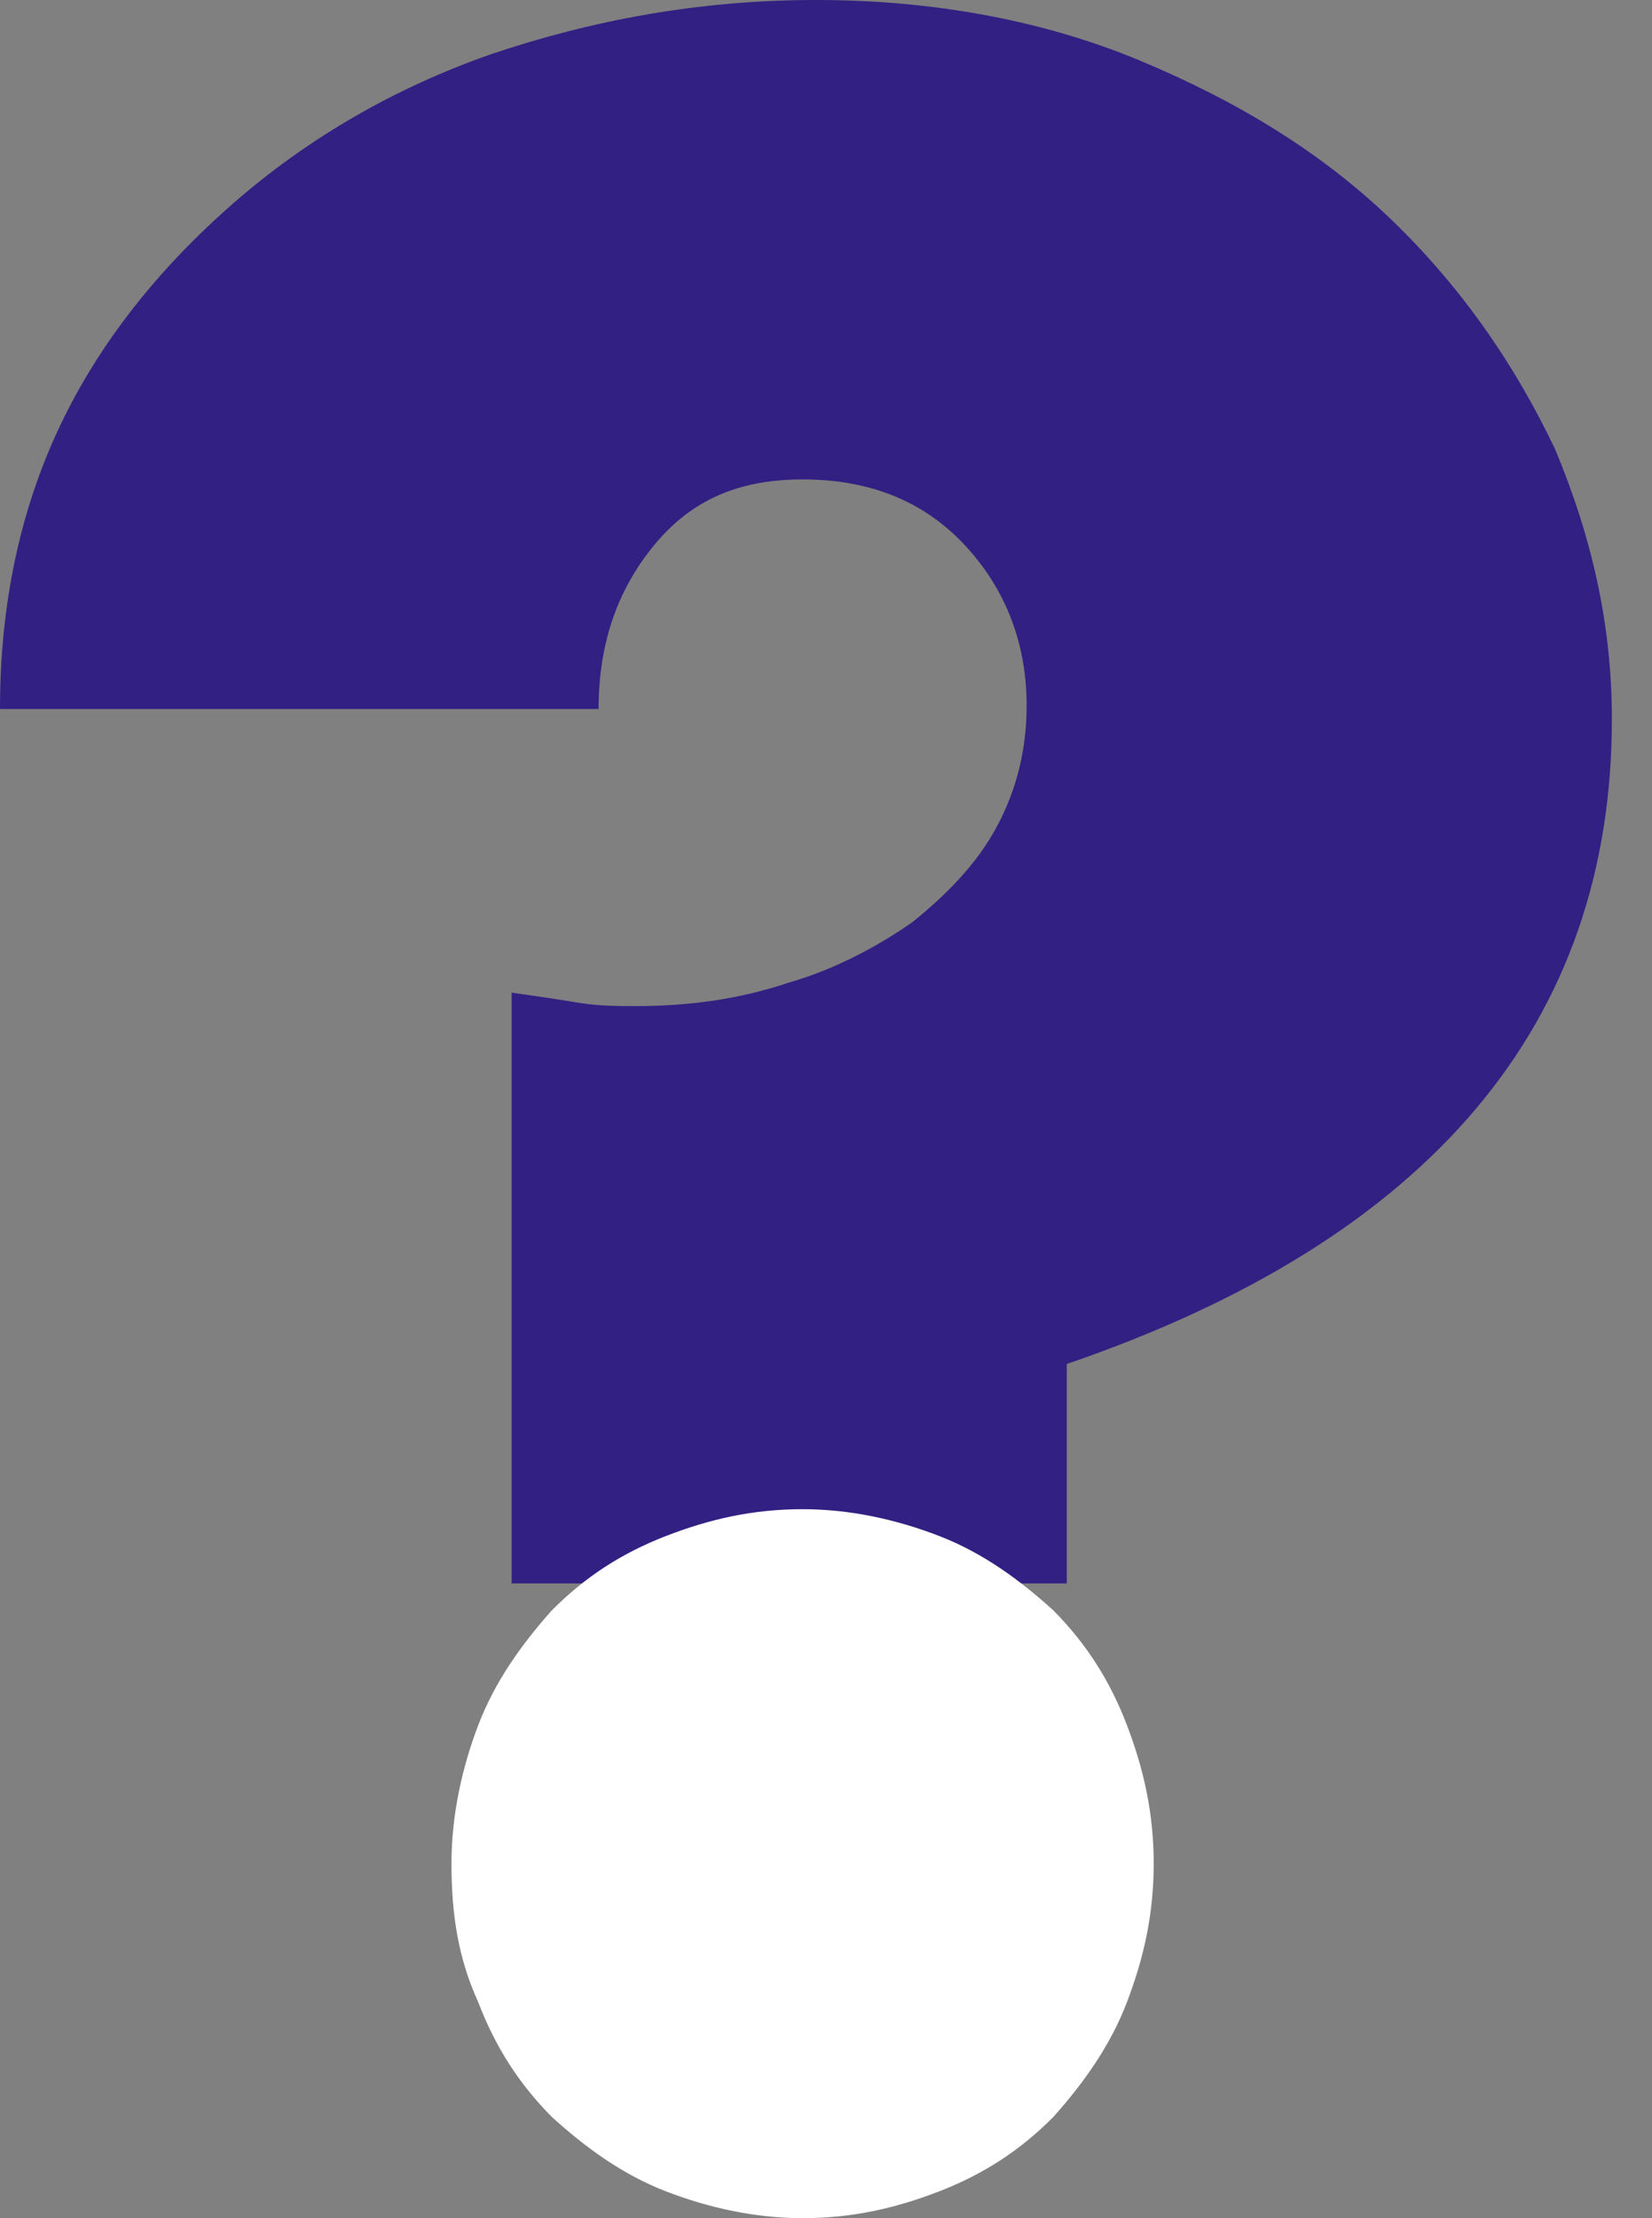 <svg width="38" height="51" viewBox="0 0 38 51" fill="none" xmlns="http://www.w3.org/2000/svg">
<rect x="0" y="0" width="38" height="51" fill="#808080" stroke="none"/>
<path d="M11.769 36.406V22.822C12.308 22.899 12.846 22.977 13.308 23.055C13.769 23.132 14.231 23.132 14.615 23.132C15.846 23.132 17 22.977 18.154 22.589C19.231 22.279 20.231 21.735 21 21.192C21.769 20.571 22.462 19.872 22.923 19.018C23.385 18.164 23.615 17.233 23.615 16.224C23.615 14.826 23.154 13.585 22.231 12.575C21.308 11.566 20.077 11.023 18.462 11.023C17 11.023 15.923 11.489 15.077 12.498C14.231 13.507 13.769 14.749 13.769 16.301H0C0 13.895 0.462 11.722 1.385 9.781C2.308 7.84 3.692 6.132 5.385 4.658C7.077 3.183 9.077 2.018 11.308 1.242C13.615 0.466 16.077 0 18.769 0C21.462 0 24 0.466 26.231 1.397C28.462 2.329 30.385 3.493 32 5.046C33.615 6.598 34.846 8.384 35.769 10.324C36.615 12.342 37.077 14.361 37.077 16.534C37.077 23.52 32.923 28.489 24.538 31.361V36.406H11.769Z" fill="#332083"/>
<path d="M10.385 42.849C10.385 41.763 10.615 40.676 11 39.667C11.385 38.657 12 37.804 12.692 37.027C13.462 36.251 14.308 35.708 15.308 35.32C16.308 34.931 17.308 34.699 18.462 34.699C19.538 34.699 20.615 34.931 21.615 35.32C22.615 35.708 23.462 36.329 24.231 37.027C25 37.804 25.538 38.657 25.923 39.667C26.308 40.676 26.538 41.685 26.538 42.849C26.538 44.014 26.308 45.023 25.923 46.032C25.538 47.041 24.923 47.895 24.231 48.671C23.462 49.447 22.615 49.991 21.615 50.379C20.615 50.767 19.615 51 18.462 51C17.385 51 16.308 50.767 15.308 50.379C14.308 49.991 13.462 49.37 12.692 48.671C11.923 47.895 11.385 47.041 11 46.032C10.539 45.023 10.385 44.014 10.385 42.849Z" fill="white"/>
</svg>
